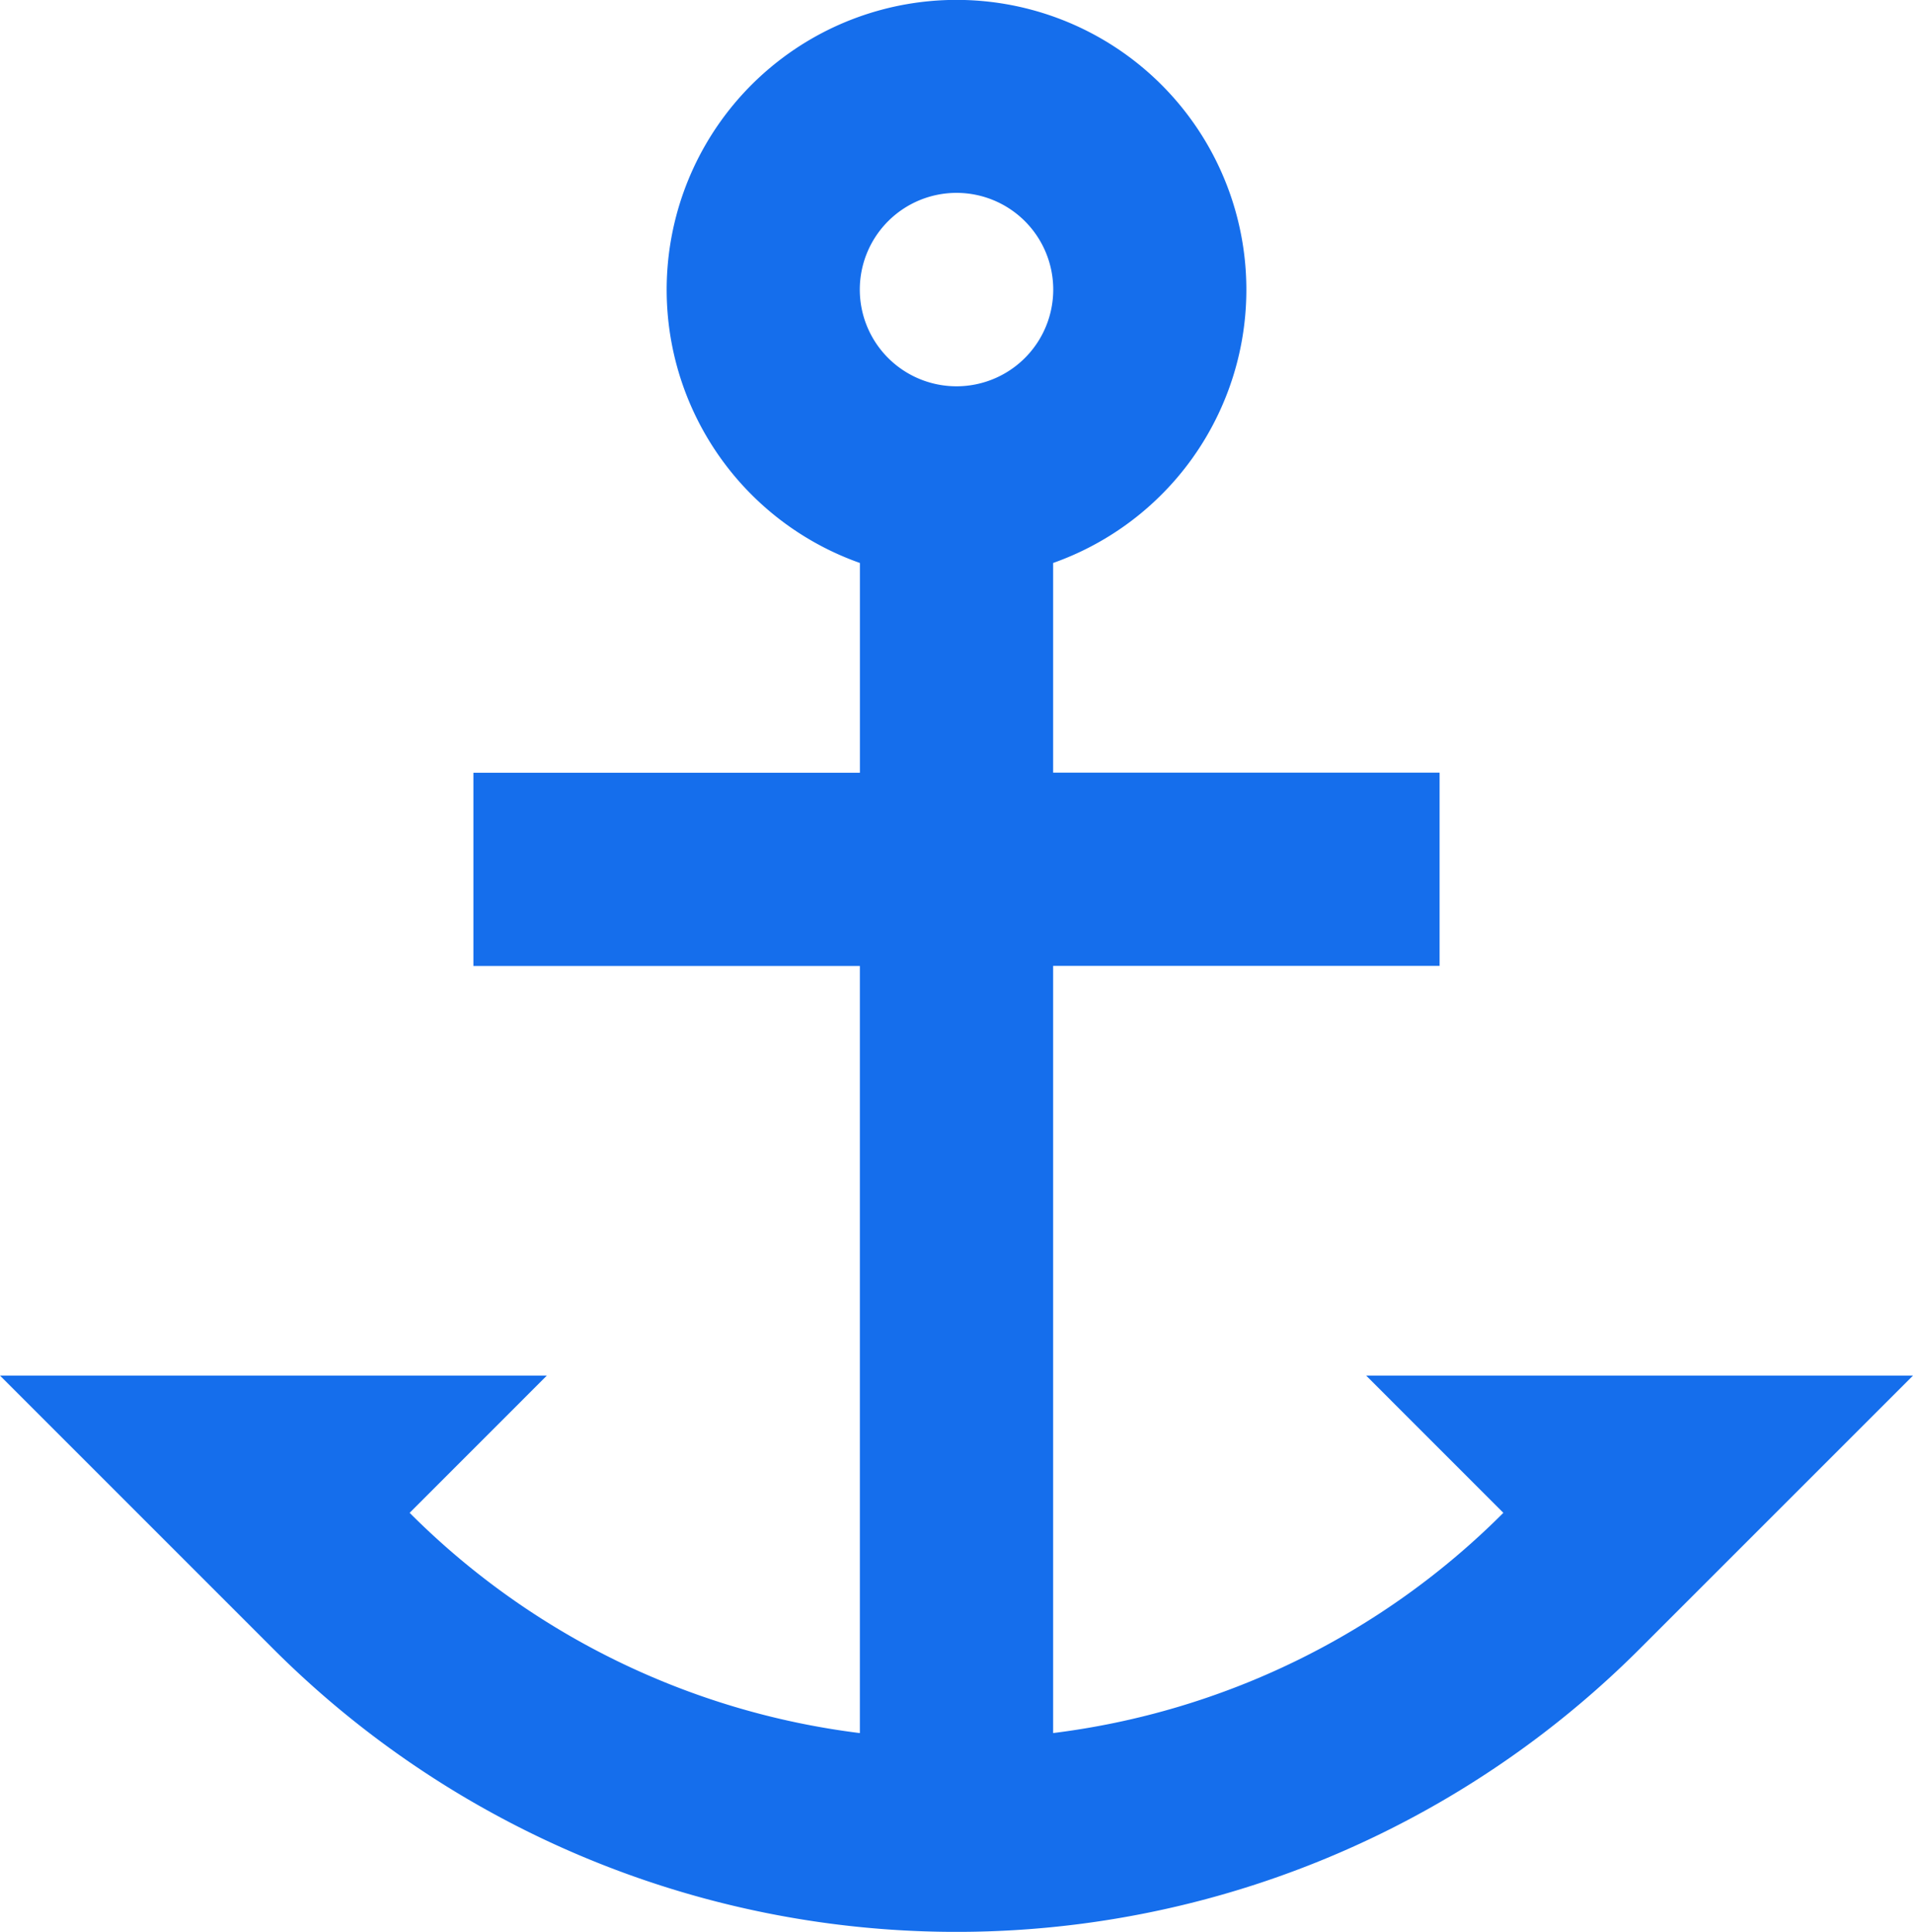<svg xmlns="http://www.w3.org/2000/svg" width="55.381" height="55.93" viewBox="0 0 55.381 55.93">
  <path id="anchor" d="M11.959,43.8a22.292,22.292,0,0,0,13.034,6.377V27.968H13.805V22.373H24.994V16.3a8.391,8.391,0,1,1,5.594,0v6.07H41.776v5.594H30.588V50.176A22.292,22.292,0,0,0,43.622,43.8L39.65,39.827H55.481l-7.916,7.916a27.97,27.97,0,0,1-39.55,0L.1,39.827H15.931L11.959,43.8ZM27.791,11.185a2.8,2.8,0,1,0-2.8-2.8A2.8,2.8,0,0,0,27.791,11.185Z" transform="translate(-0.1 -0.001)" fill="#156eec"/>
</svg>
